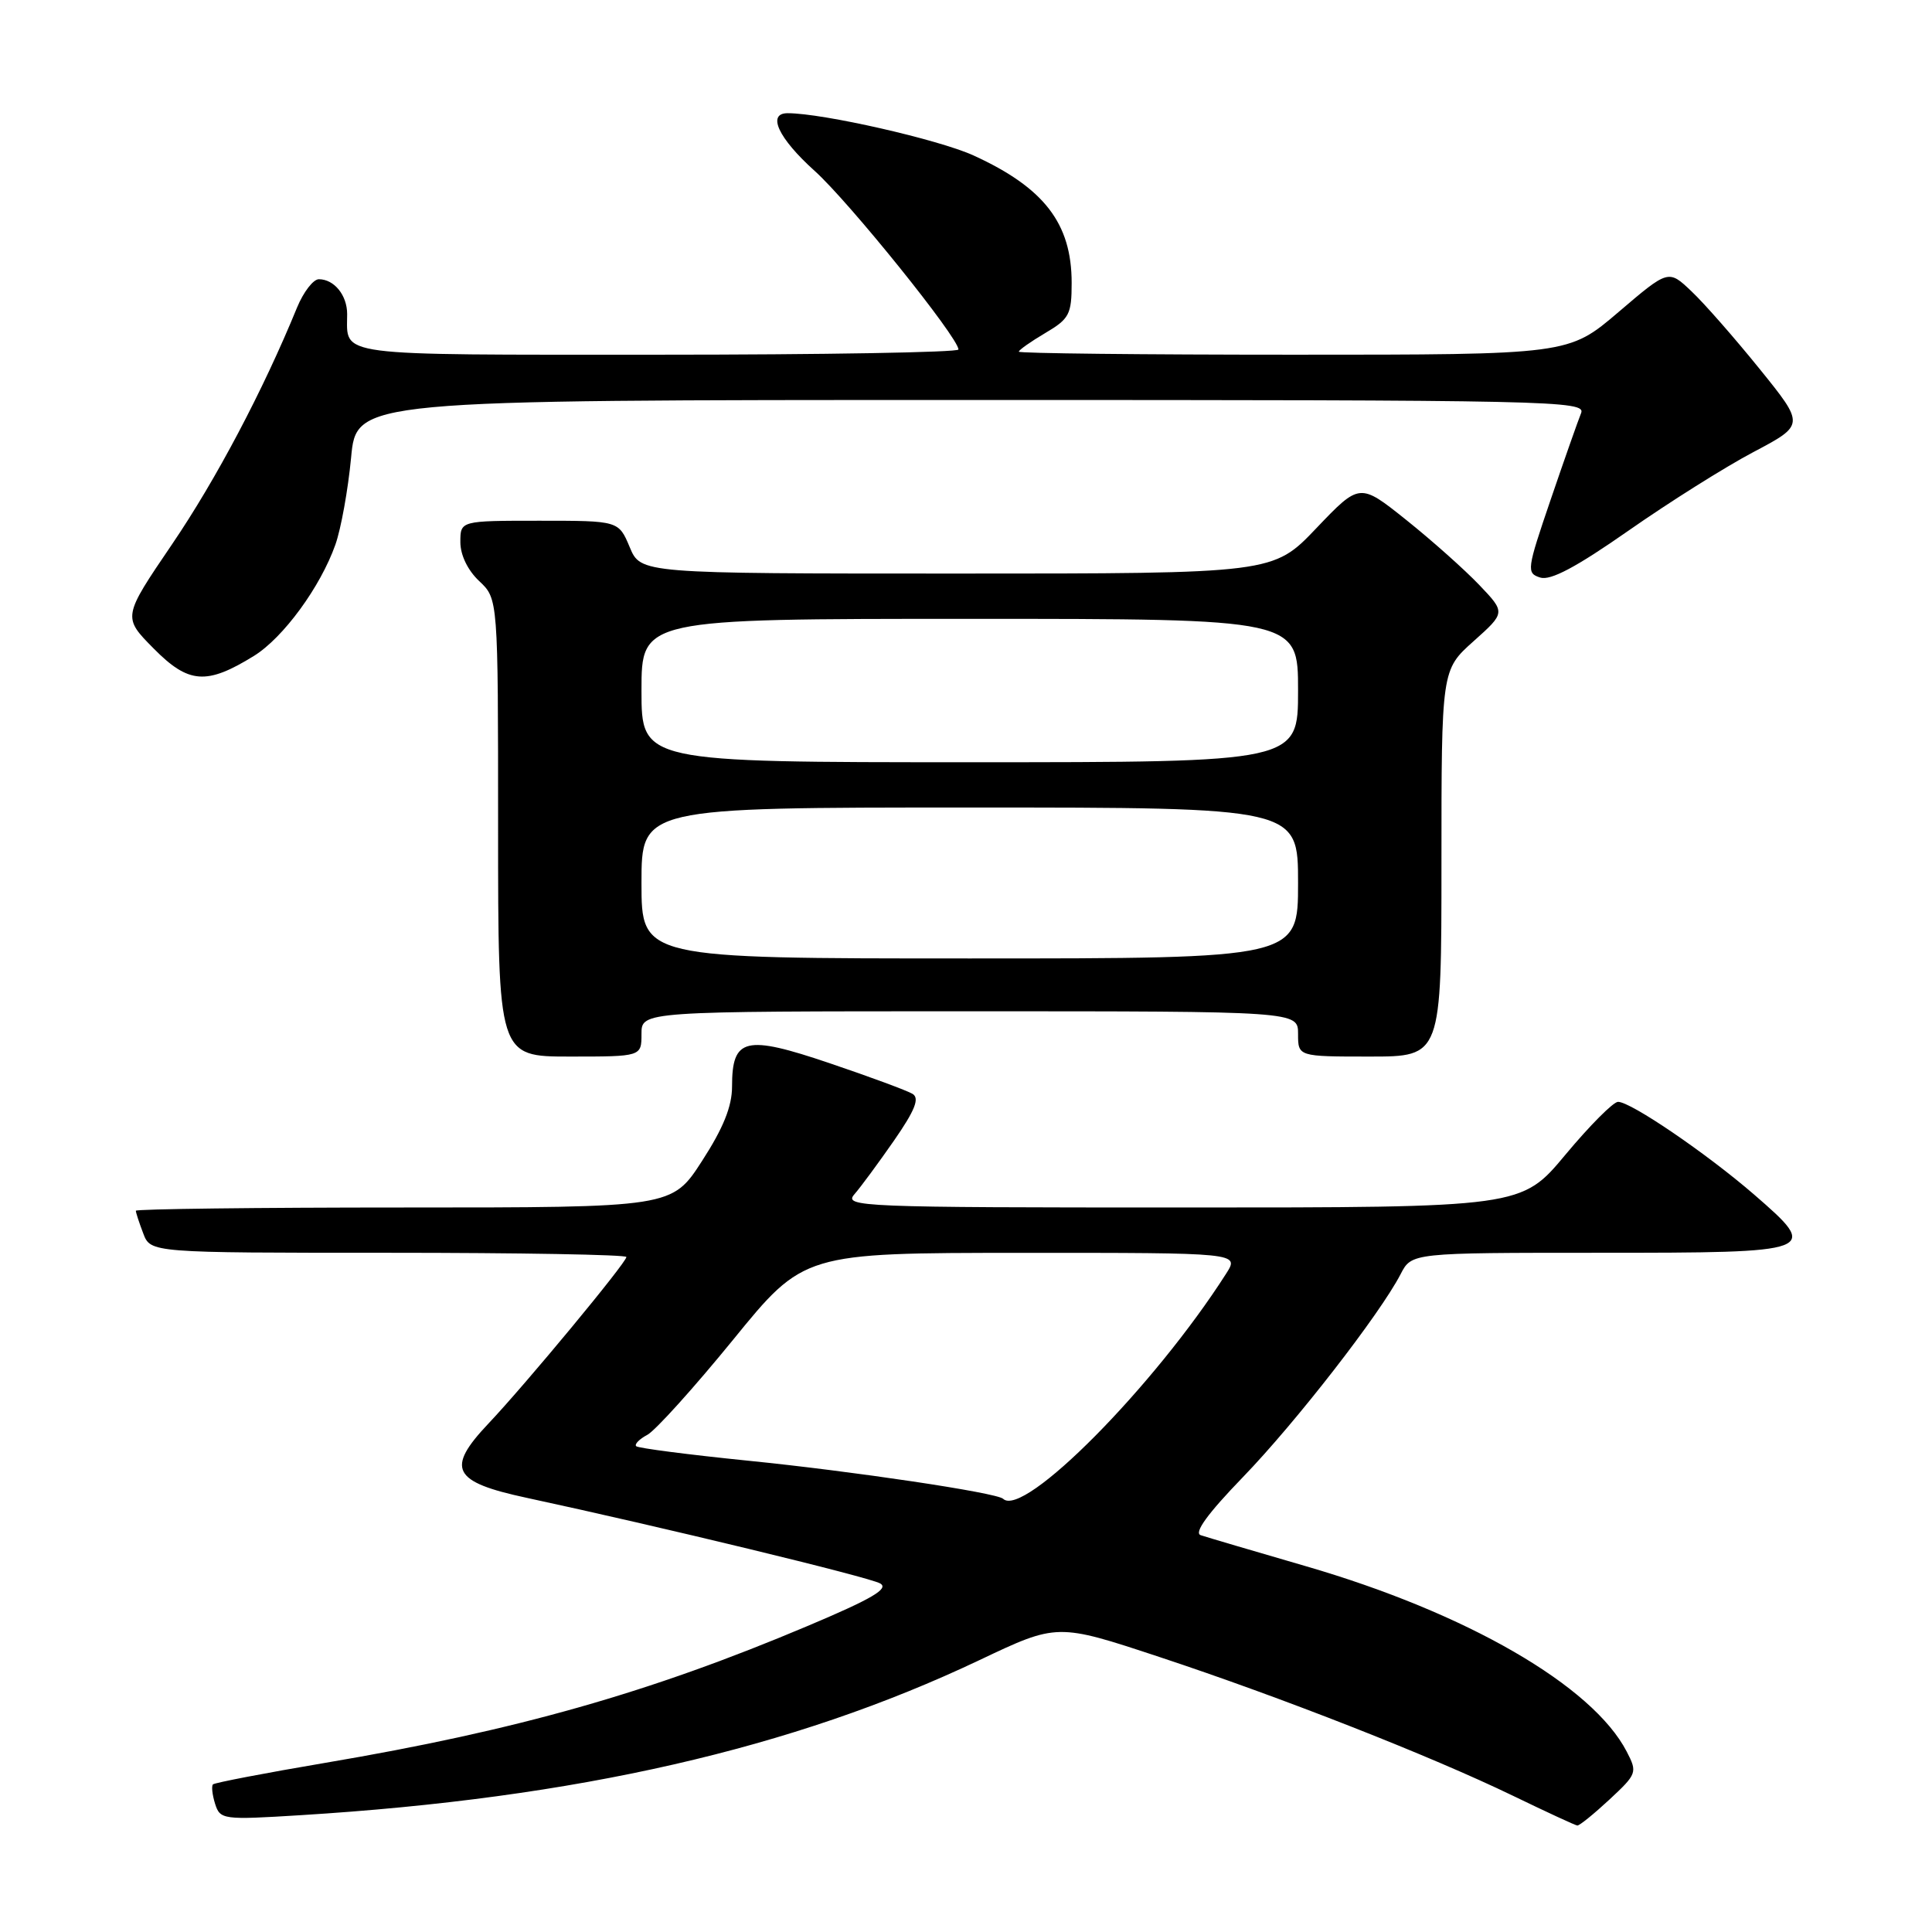 <?xml version="1.0" encoding="UTF-8" standalone="no"?>
<!DOCTYPE svg PUBLIC "-//W3C//DTD SVG 1.1//EN" "http://www.w3.org/Graphics/SVG/1.1/DTD/svg11.dtd" >
<svg xmlns="http://www.w3.org/2000/svg" xmlns:xlink="http://www.w3.org/1999/xlink" version="1.1" viewBox="0 0 256 256">
 <g >
 <path fill="currentColor"
d=" M 213.26 238.45 C 216.91 235.05 216.98 234.86 215.55 232.10 C 211.03 223.36 194.33 213.71 173.00 207.52 C 166.12 205.52 159.87 203.68 159.10 203.42 C 158.17 203.11 160.01 200.57 164.69 195.73 C 171.70 188.48 182.85 174.12 185.59 168.83 C 187.05 166.00 187.05 166.00 211.92 166.00 C 240.93 166.00 241.21 165.90 232.41 158.27 C 226.13 152.84 216.10 146.00 214.40 146.00 C 213.77 146.00 210.64 149.15 207.43 153.00 C 201.60 160.00 201.60 160.00 156.64 160.00 C 113.92 160.00 111.77 159.91 113.21 158.25 C 114.05 157.29 116.41 154.08 118.47 151.12 C 121.24 147.12 121.87 145.54 120.93 144.95 C 120.23 144.52 115.28 142.69 109.93 140.88 C 98.74 137.09 97.00 137.51 97.00 143.97 C 97.00 146.61 95.84 149.48 93.02 153.84 C 89.04 160.00 89.04 160.00 53.52 160.00 C 33.98 160.00 18.00 160.20 18.00 160.43 C 18.00 160.67 18.44 162.02 18.98 163.43 C 19.95 166.00 19.95 166.00 51.48 166.00 C 68.81 166.00 83.00 166.25 83.00 166.56 C 83.00 167.30 69.68 183.39 64.71 188.64 C 59.05 194.63 59.94 196.36 69.79 198.47 C 87.37 202.25 115.11 208.96 116.62 209.81 C 117.85 210.50 115.57 211.84 106.99 215.46 C 86.05 224.30 68.47 229.29 43.13 233.58 C 35.16 234.93 28.45 236.22 28.22 236.44 C 28.00 236.67 28.13 237.82 28.50 239.01 C 29.17 241.11 29.52 241.16 39.85 240.52 C 76.40 238.26 105.04 231.72 129.79 219.97 C 140.09 215.08 140.09 215.08 153.60 219.55 C 169.78 224.90 189.52 232.65 200.50 237.96 C 204.90 240.09 208.72 241.86 209.00 241.89 C 209.28 241.92 211.19 240.37 213.26 238.45 Z  M 85.00 137.00 C 85.00 134.00 85.00 134.00 128.50 134.00 C 172.00 134.00 172.00 134.00 172.00 137.00 C 172.00 140.00 172.00 140.00 181.50 140.00 C 191.00 140.00 191.00 140.00 191.00 114.39 C 191.00 88.77 191.00 88.77 195.25 84.97 C 199.50 81.17 199.50 81.17 196.00 77.50 C 194.07 75.48 189.73 71.61 186.34 68.90 C 180.17 63.97 180.17 63.97 174.43 69.98 C 168.70 76.00 168.70 76.00 126.80 76.00 C 84.90 76.00 84.90 76.00 83.44 72.50 C 81.97 69.00 81.97 69.00 71.49 69.00 C 61.00 69.00 61.00 69.00 61.00 71.83 C 61.00 73.55 61.98 75.57 63.50 77.00 C 66.00 79.35 66.00 79.35 66.00 109.67 C 66.00 140.00 66.00 140.00 75.50 140.00 C 85.00 140.00 85.00 140.00 85.00 137.00 Z  M 33.65 86.91 C 37.53 84.51 42.46 77.77 44.44 72.17 C 45.19 70.05 46.12 64.87 46.52 60.66 C 47.23 53.00 47.23 53.00 128.72 53.00 C 205.94 53.00 210.18 53.09 209.50 54.75 C 209.11 55.71 207.29 60.87 205.47 66.21 C 202.30 75.50 202.24 75.94 204.09 76.53 C 205.45 76.96 208.85 75.16 215.76 70.33 C 221.12 66.58 228.57 61.89 232.32 59.91 C 239.15 56.30 239.15 56.30 233.17 48.90 C 229.88 44.83 225.82 40.19 224.13 38.60 C 221.08 35.70 221.08 35.70 214.46 41.35 C 207.84 47.00 207.84 47.00 171.42 47.00 C 151.39 47.00 135.00 46.82 135.00 46.60 C 135.00 46.38 136.57 45.27 138.50 44.13 C 141.69 42.25 142.00 41.66 142.00 37.48 C 142.00 29.61 138.36 24.88 129.00 20.60 C 124.37 18.49 109.04 15.00 104.37 15.00 C 101.59 15.00 103.14 18.32 107.93 22.63 C 112.50 26.73 127.00 44.75 127.00 46.31 C 127.00 46.69 109.05 47.00 87.11 47.00 C 43.79 47.00 46.00 47.29 46.00 41.62 C 46.00 39.12 44.28 37.00 42.25 37.00 C 41.51 37.00 40.21 38.69 39.36 40.75 C 34.87 51.73 28.62 63.56 22.79 72.13 C 16.24 81.77 16.24 81.77 20.37 85.94 C 25.00 90.62 27.37 90.79 33.65 86.91 Z  M 132.92 198.60 C 132.06 197.79 112.98 194.94 99.12 193.55 C 91.23 192.75 84.56 191.89 84.30 191.63 C 84.04 191.37 84.71 190.69 85.78 190.12 C 86.85 189.54 91.95 183.89 97.12 177.55 C 106.50 166.02 106.50 166.02 135.37 166.01 C 164.23 166.00 164.23 166.00 162.48 168.75 C 152.93 183.71 135.63 201.19 132.92 198.60 Z  M 85.00 117.00 C 85.00 107.00 85.00 107.00 128.50 107.00 C 172.00 107.00 172.00 107.00 172.00 117.00 C 172.00 127.00 172.00 127.00 128.50 127.00 C 85.00 127.00 85.00 127.00 85.00 117.00 Z  M 85.00 91.50 C 85.00 82.00 85.00 82.00 128.50 82.00 C 172.00 82.00 172.00 82.00 172.00 91.50 C 172.00 101.00 172.00 101.00 128.50 101.00 C 85.00 101.00 85.00 101.00 85.00 91.50 Z "/>
</g>
</svg>
